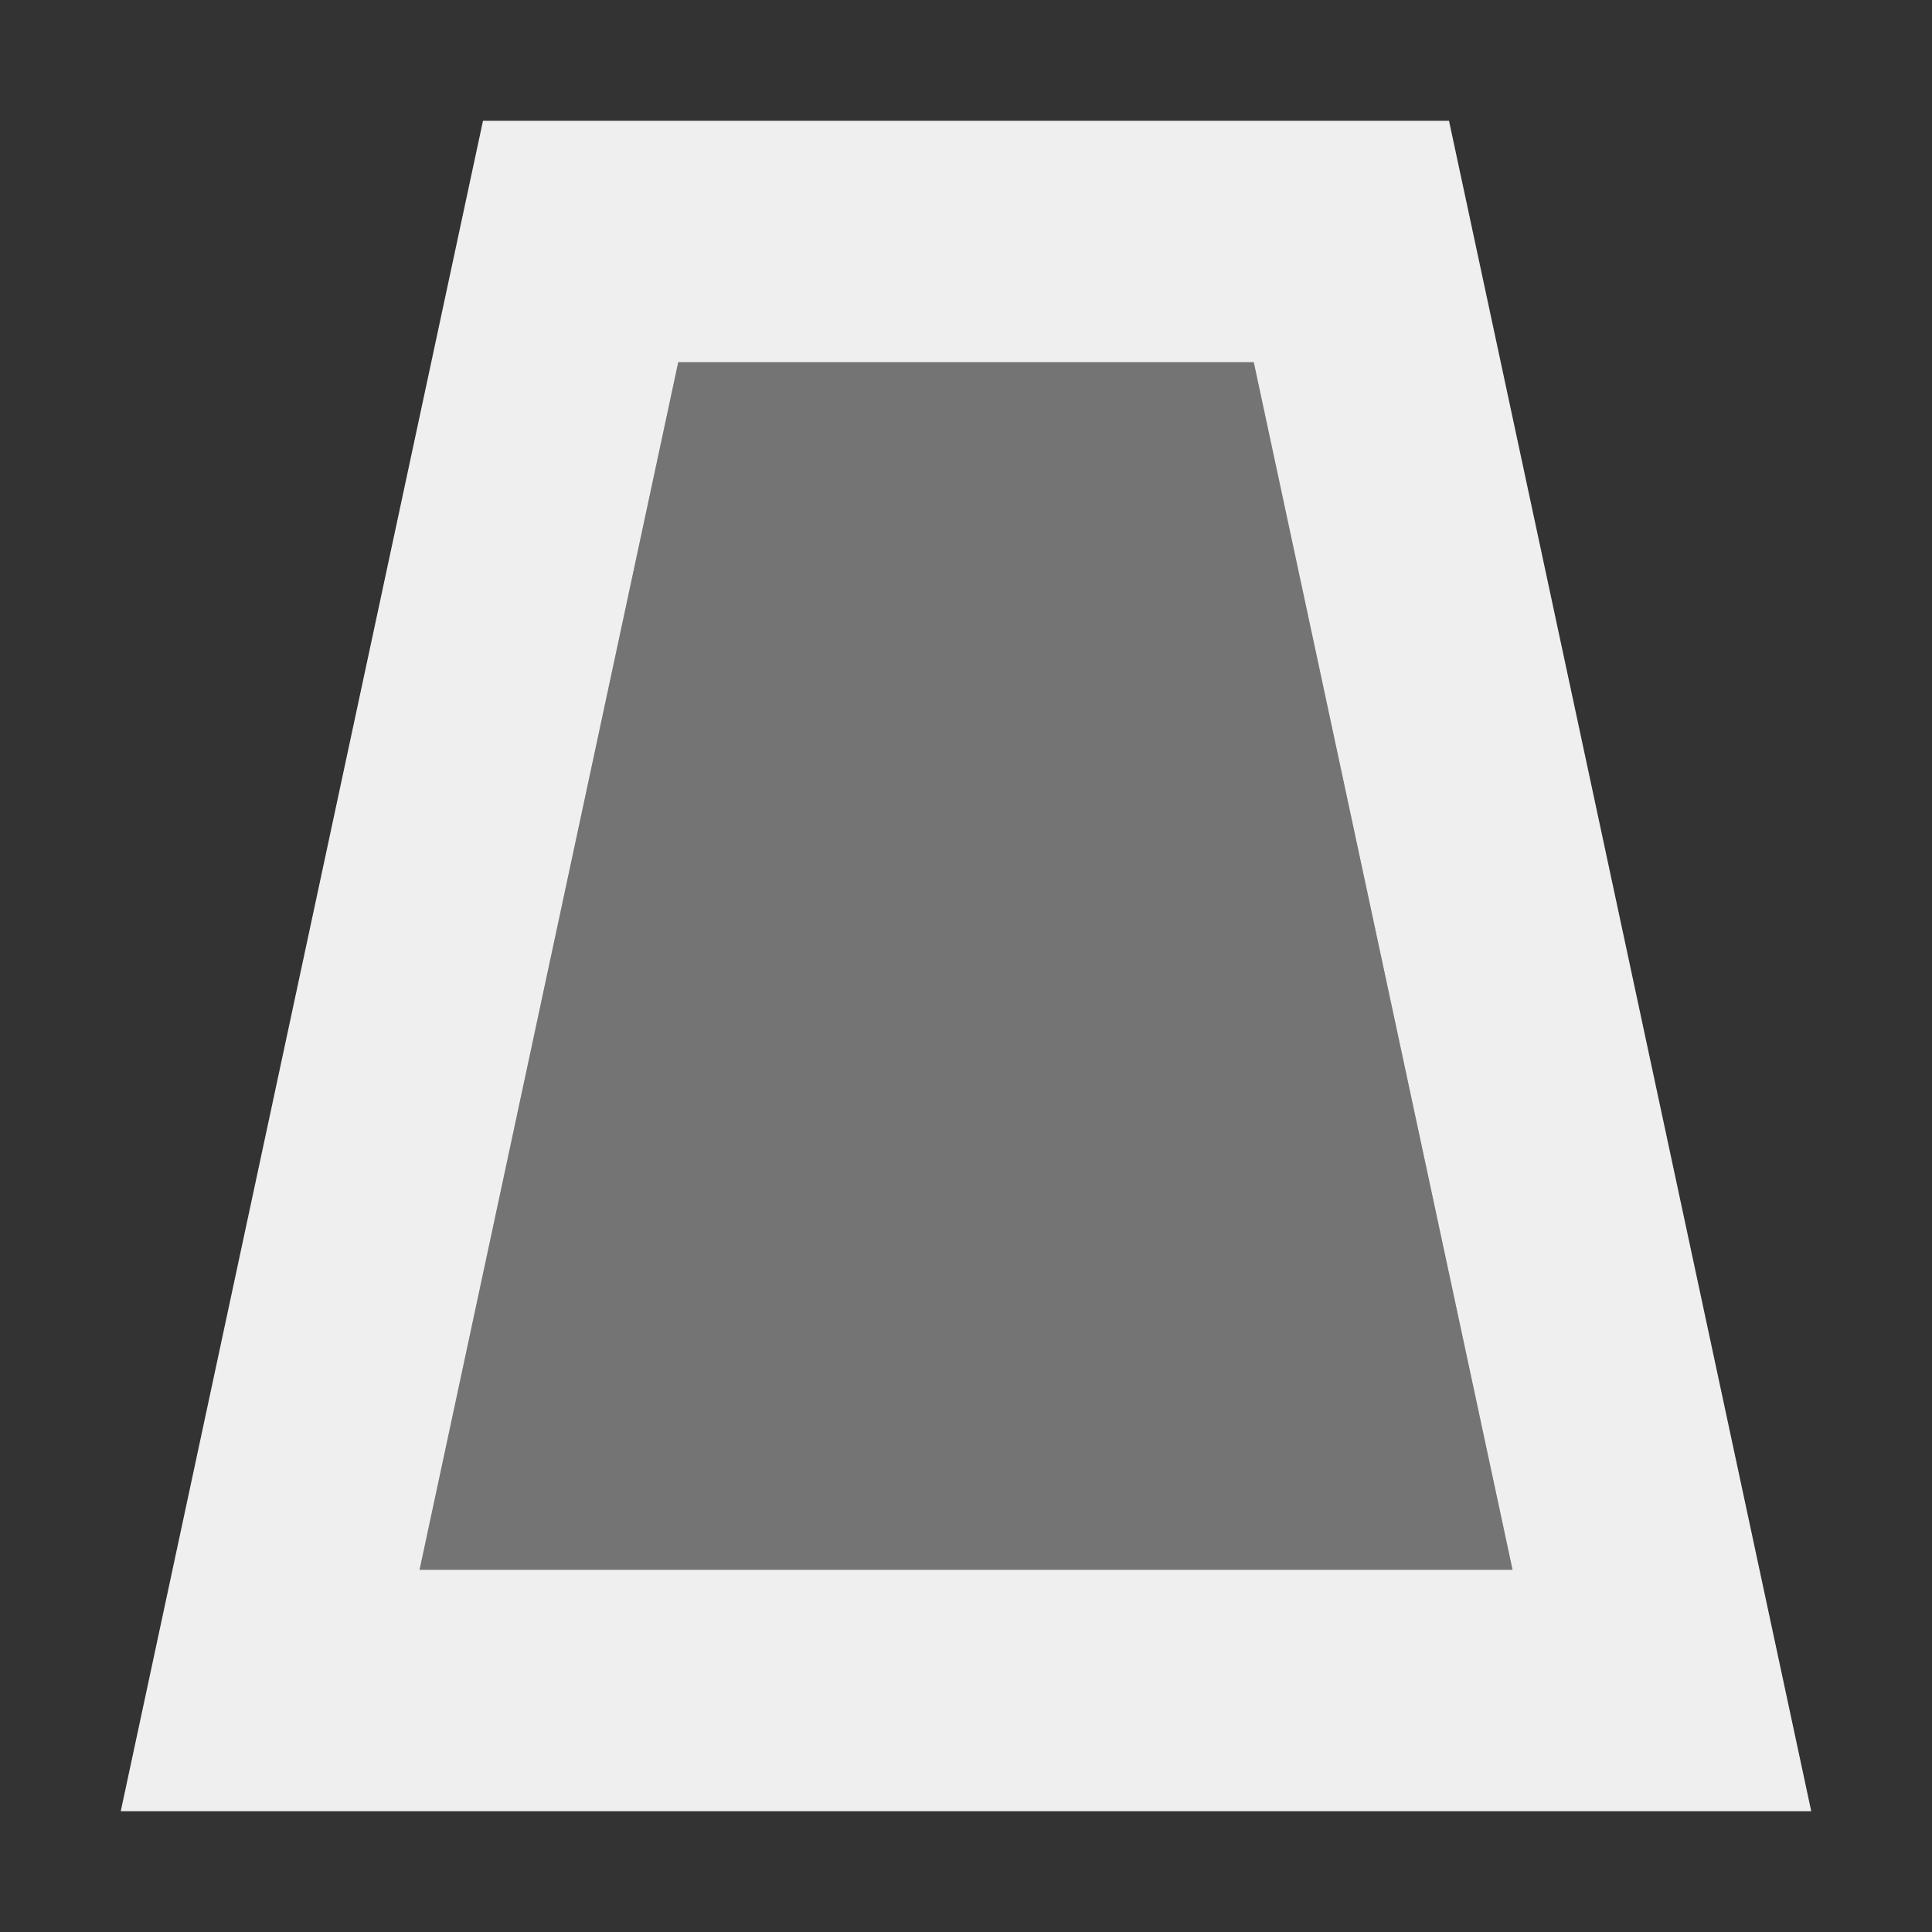 <svg viewBox="0 0 16 16" xmlns="http://www.w3.org/2000/svg"><rect x="0" y="0" width="16" height="16" fill="#333333" stroke="none"/><g fill="#efefef"><path d="m1 15 3-14h8l3 14zm2.475-2h9.051l-2.143-10h-4.766z"/><path d="m3.475 13h9.051l-2.143-10h-4.766z" opacity=".35"/></g></svg>
